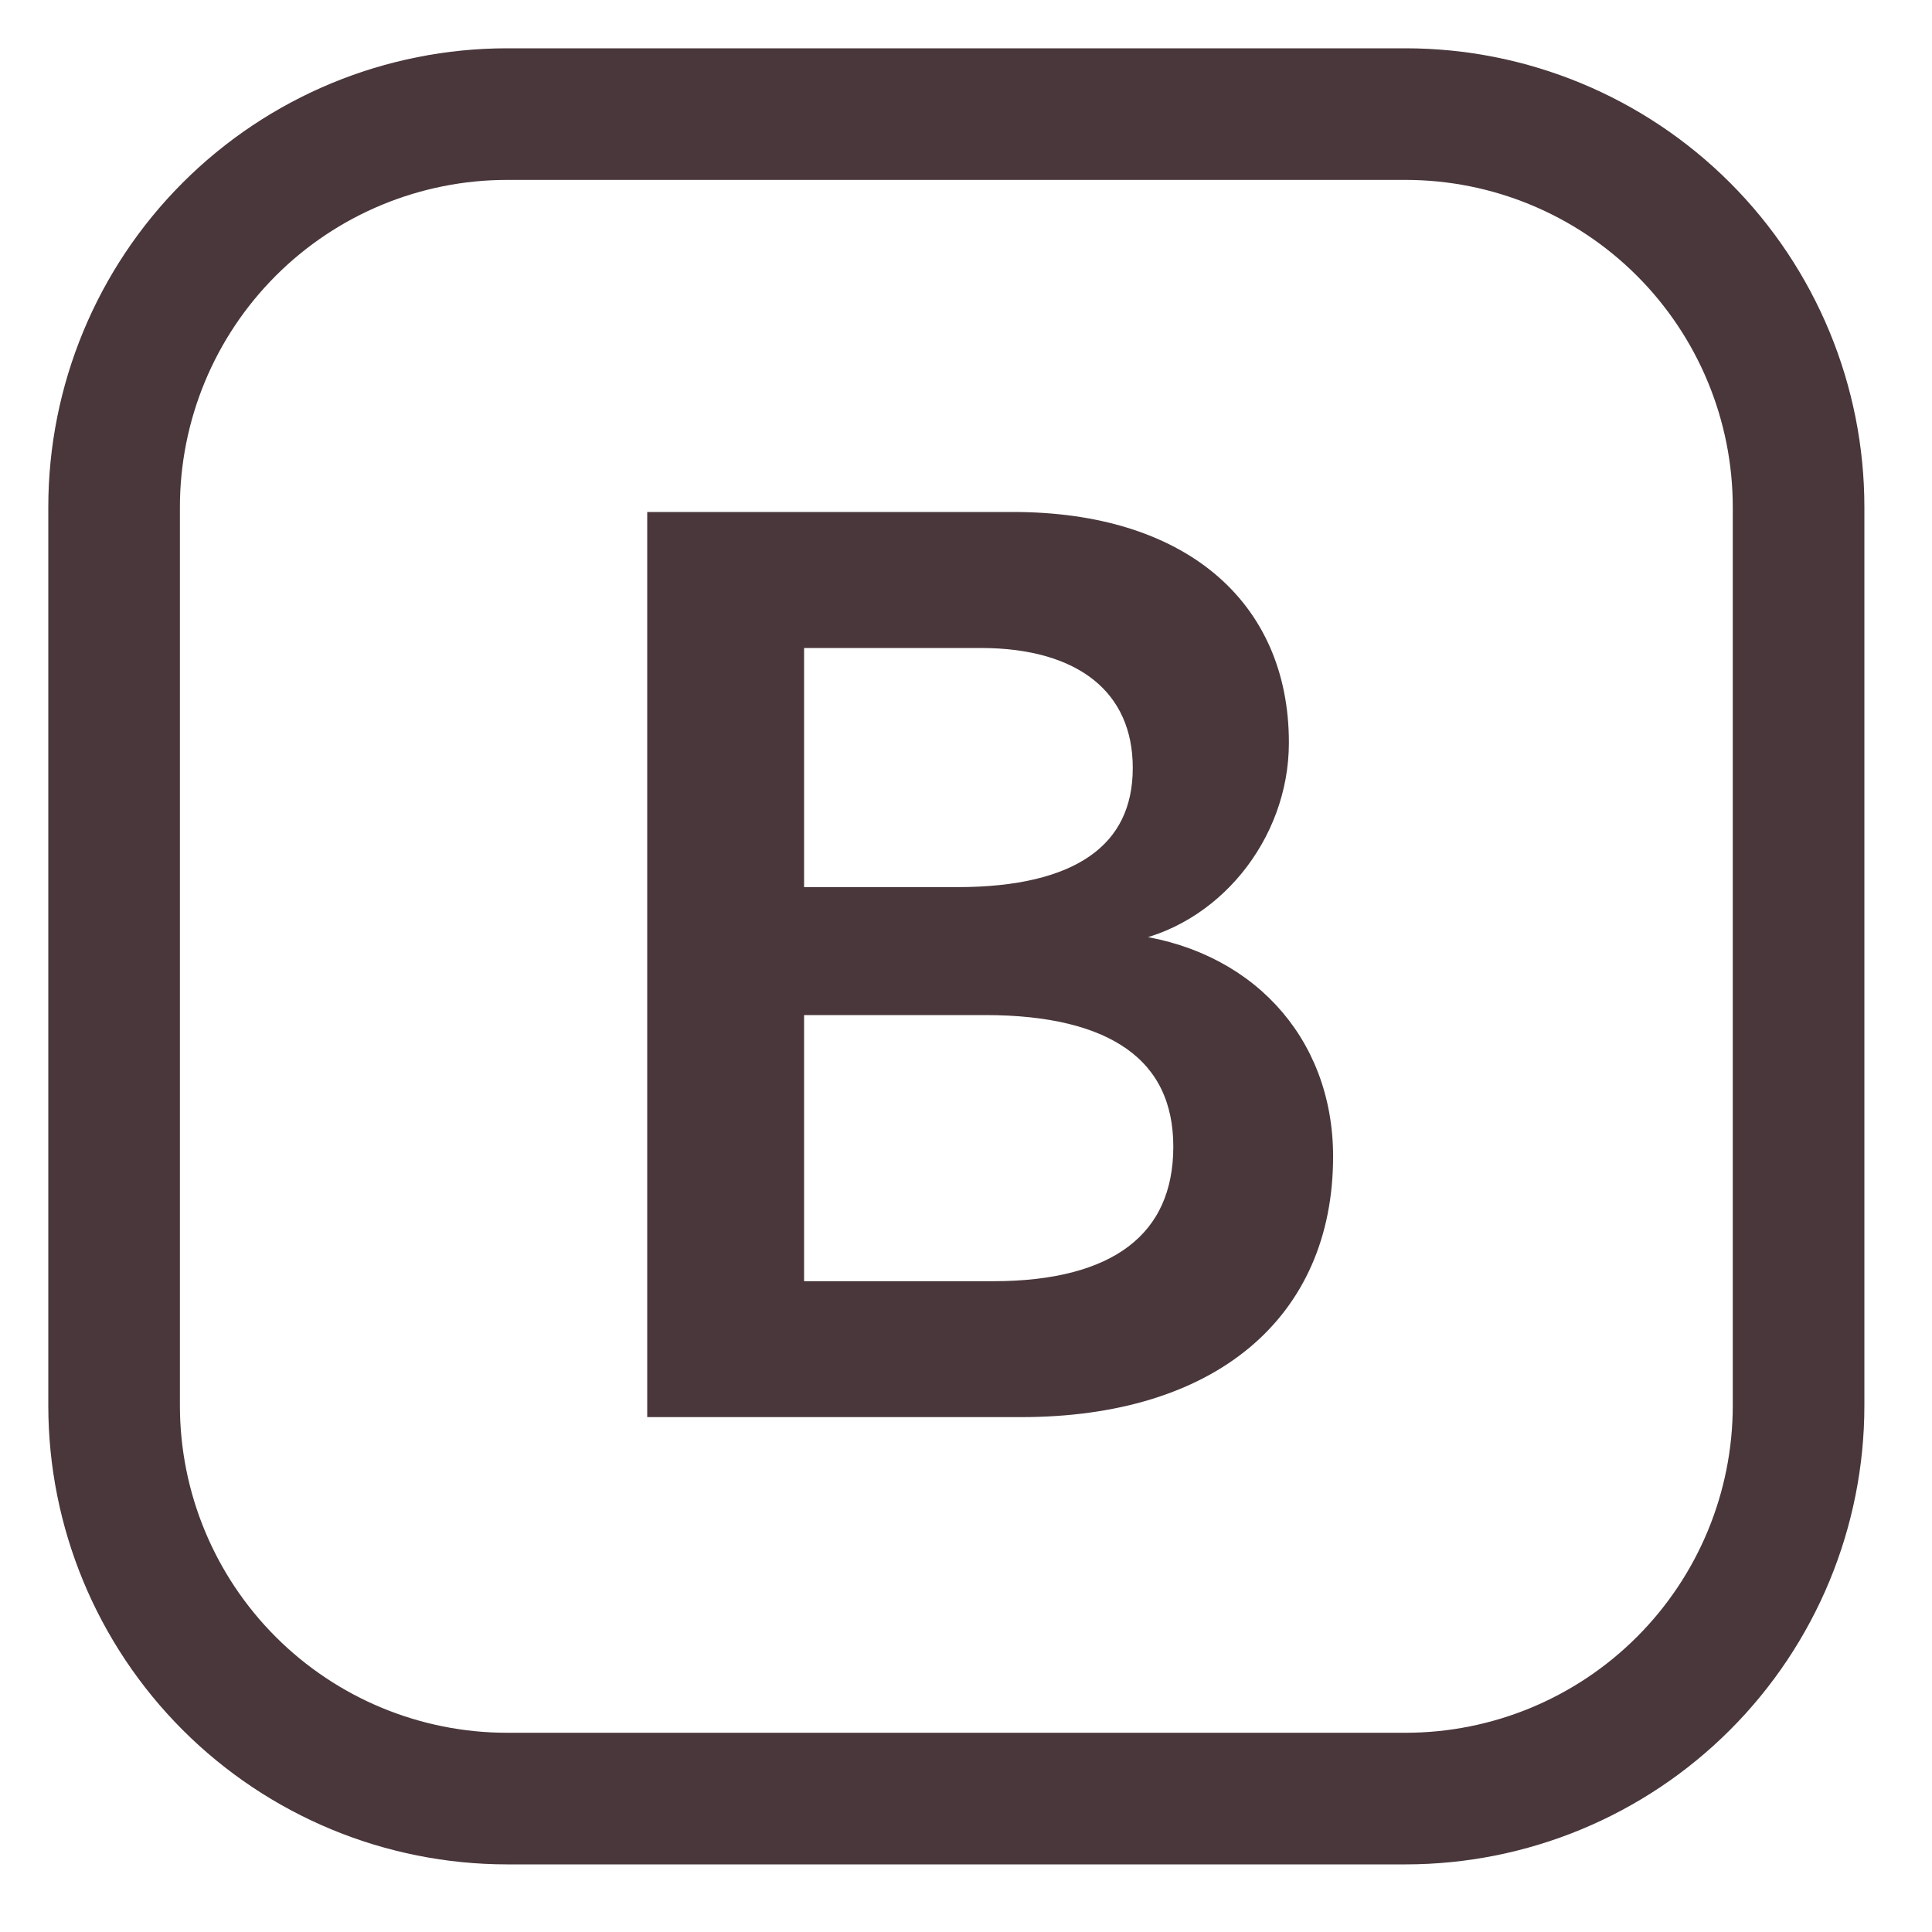<svg width="100" height="100" viewBox="0 0 100 100" fill="none" xmlns="http://www.w3.org/2000/svg">
<path d="M34 72.85H52.842C62.624 72.85 68.501 67.927 68.501 59.858C68.501 53.883 64.375 49.469 58.178 48.83V48.288C62.689 47.528 66.213 43.245 66.213 38.441C66.213 31.392 61.035 27 52.43 27H34V72.85ZM41.119 46.417V33.04H50.771C56.047 33.04 59.132 35.518 59.132 39.748C59.132 44.096 55.857 46.417 49.567 46.417H41.119ZM41.119 66.815V52.04H50.998C57.7 52.04 61.23 54.55 61.23 59.349C61.23 64.207 57.831 66.815 51.411 66.815H41.119Z" fill="#49373B" stroke="#49373B"/>
<path d="M3 26.25C3 20.084 5.45 14.17 9.81 9.81C14.17 5.45 20.084 3 26.25 3L72.75 3C78.916 3 84.83 5.45 89.19 9.81C93.55 14.17 96 20.084 96 26.25V72.75C96 78.916 93.55 84.83 89.19 89.19C84.83 93.55 78.916 96 72.75 96H26.25C20.084 96 14.17 93.55 9.81 89.19C5.45 84.83 3 78.916 3 72.75V26.25ZM26.25 8.812C21.625 8.812 17.19 10.65 13.92 13.92C10.65 17.19 8.812 21.625 8.812 26.25V72.75C8.812 77.375 10.65 81.81 13.92 85.08C17.19 88.35 21.625 90.188 26.25 90.188H72.75C77.375 90.188 81.81 88.35 85.08 85.08C88.35 81.81 90.188 77.375 90.188 72.75V26.25C90.188 21.625 88.35 17.19 85.08 13.92C81.81 10.65 77.375 8.812 72.75 8.812H26.25Z" fill="#49373B" stroke="#49373B"/>
</svg>
